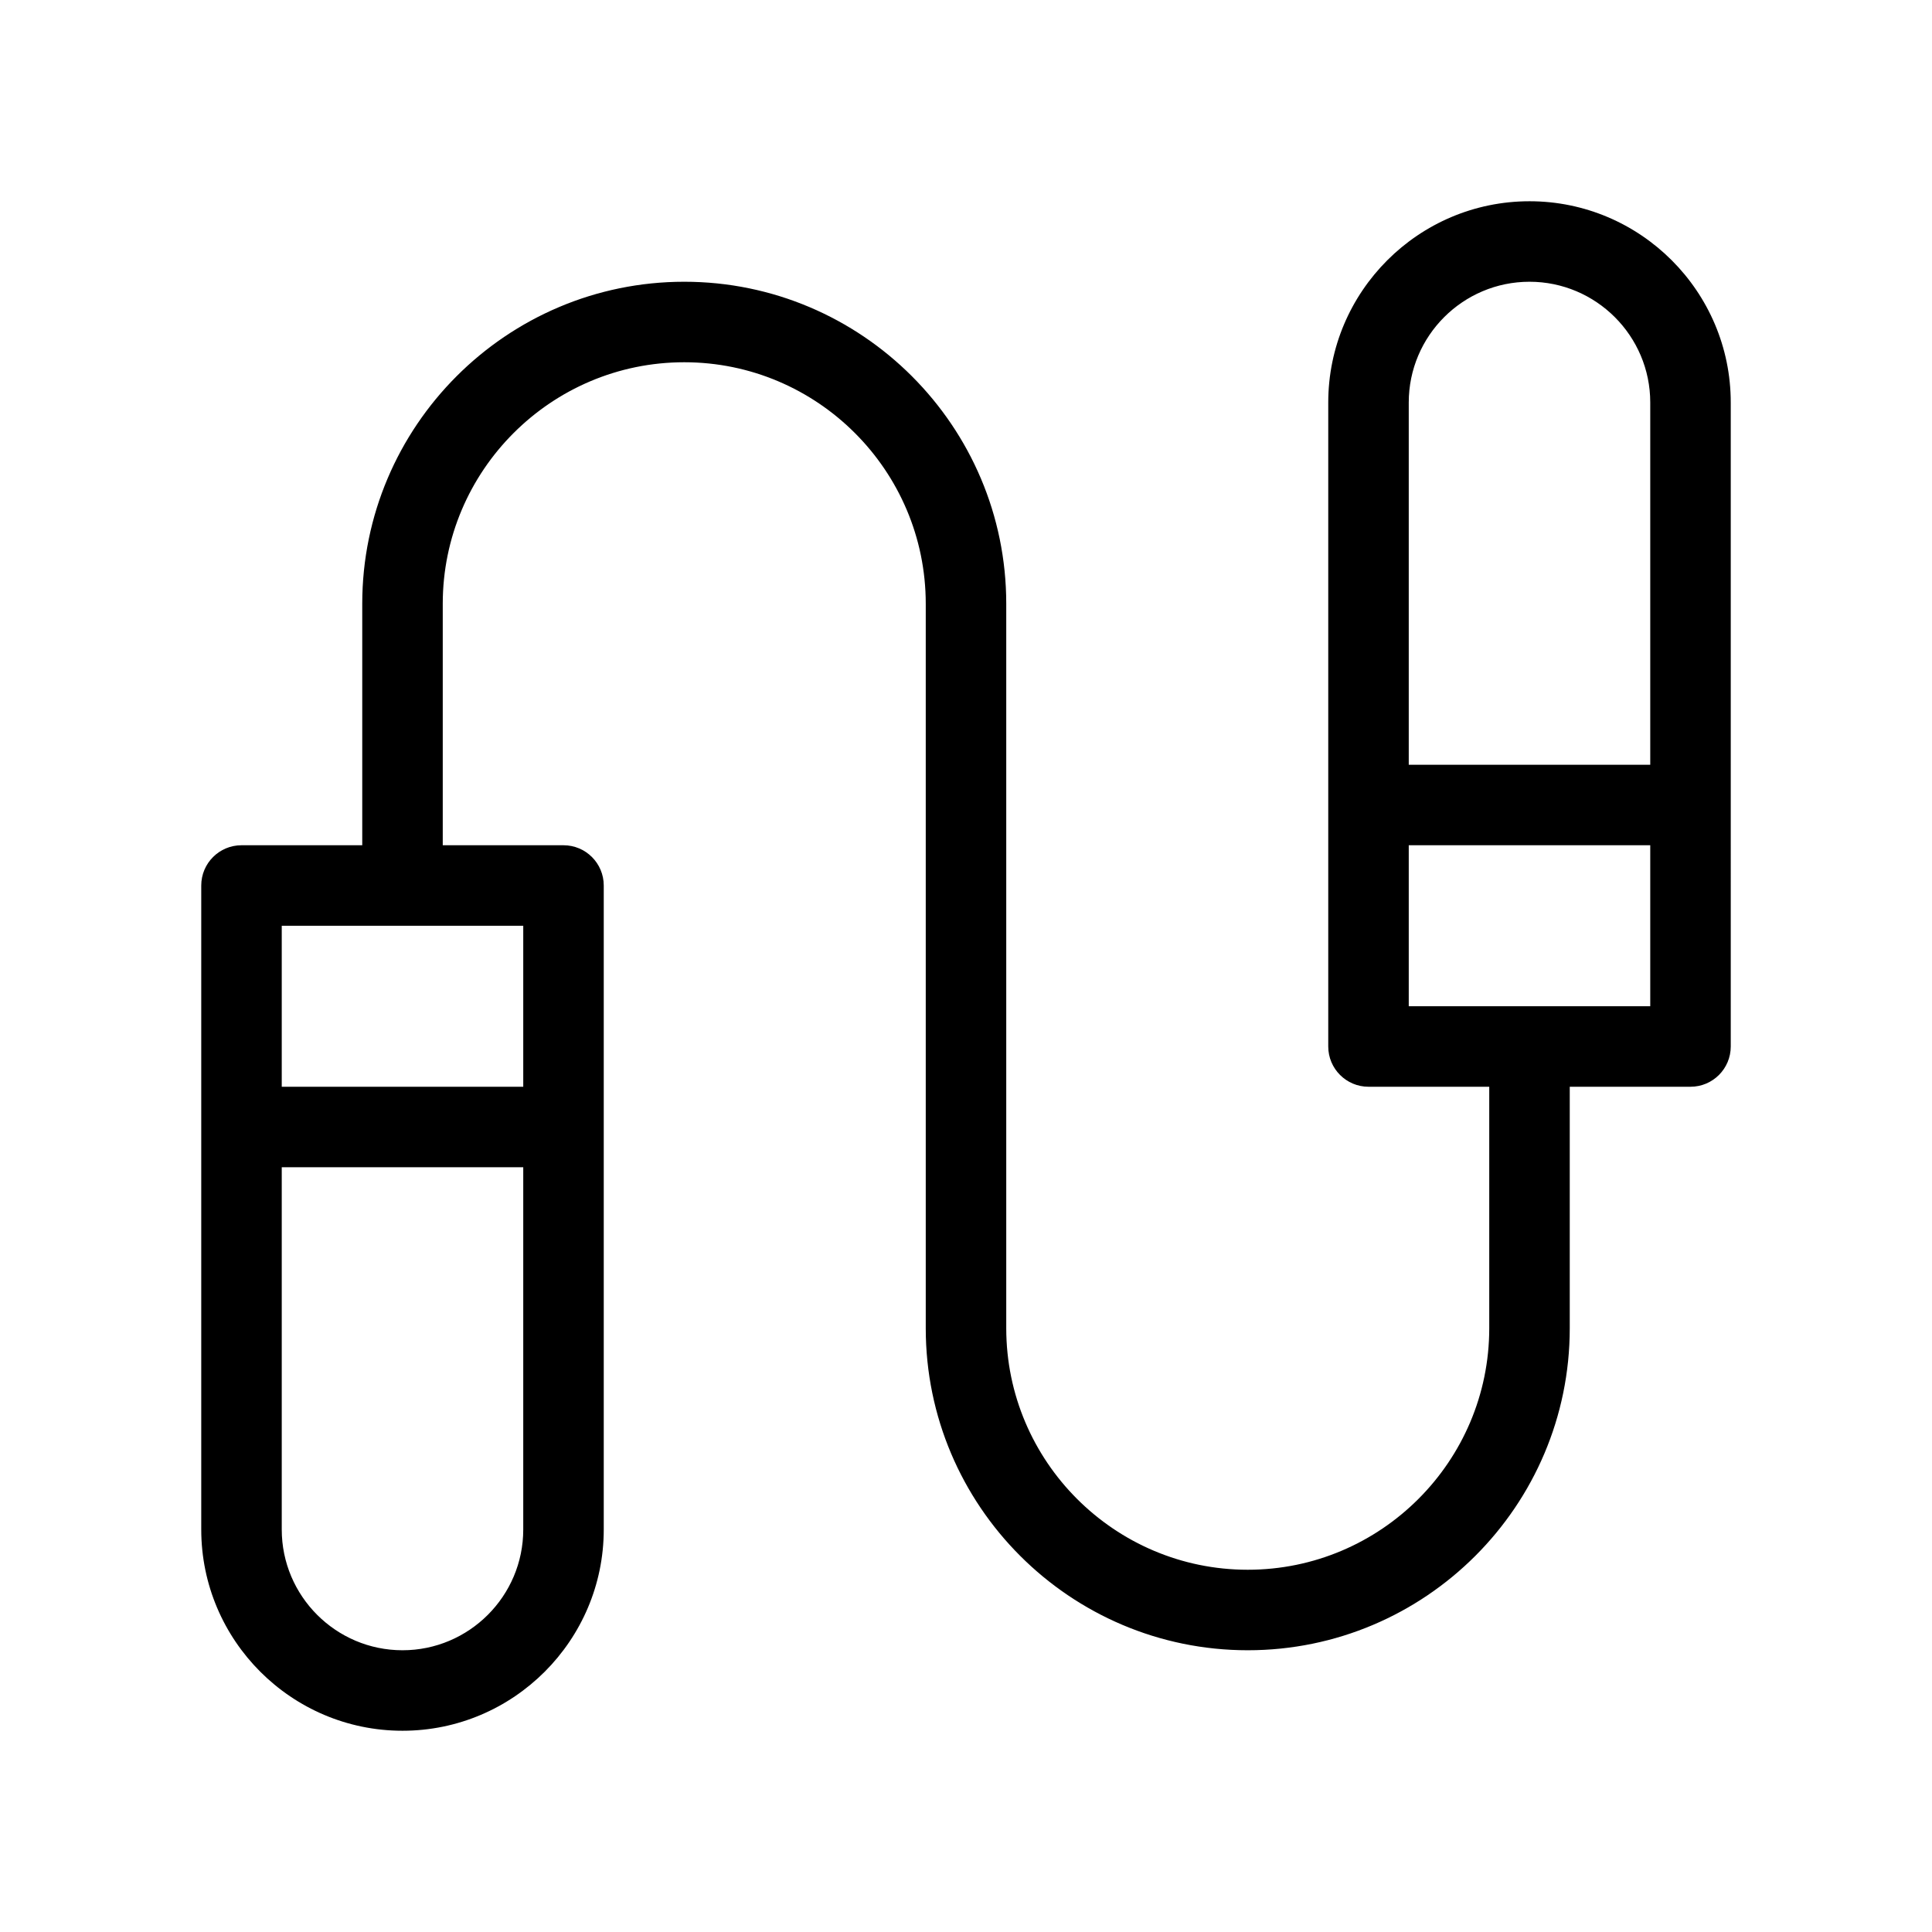 <svg xmlns="http://www.w3.org/2000/svg" width="24" height="24" viewBox="0 0 24 24">
    <path d="m19,2.5c-1.378,0-2.5,1.122-2.5,2.5v8c0,.276.224.5.5.5h1.5v3c0,1.654-1.346,3-3,3s-3-1.346-3-3V7.5c0-2.206-1.794-4-4-4s-4,1.794-4,4v3h-1.5c-.276,0-.5.224-.5.5v8c0,1.378,1.122,2.5,2.5,2.5s2.5-1.122,2.5-2.5v-8c0-.276-.224-.5-.5-.5h-1.5v-3c0-1.654,1.346-3,3-3s3,1.346,3,3v9c0,2.206,1.794,4,4,4s4-1.794,4-4v-3h1.5c.276,0,.5-.224.5-.5V5c0-1.378-1.122-2.5-2.5-2.5ZM5,20.5c-.827,0-1.5-.673-1.5-1.5v-4.5h3v4.5c0,.827-.673,1.5-1.5,1.5Zm1.5-7h-3v-2h3v2ZM19,3.5c.827,0,1.5.673,1.5,1.5v4.5h-3v-4.5c0-.827.673-1.5,1.5-1.5Zm-1.5,9v-2h3v2h-3Z"/>
</svg>
